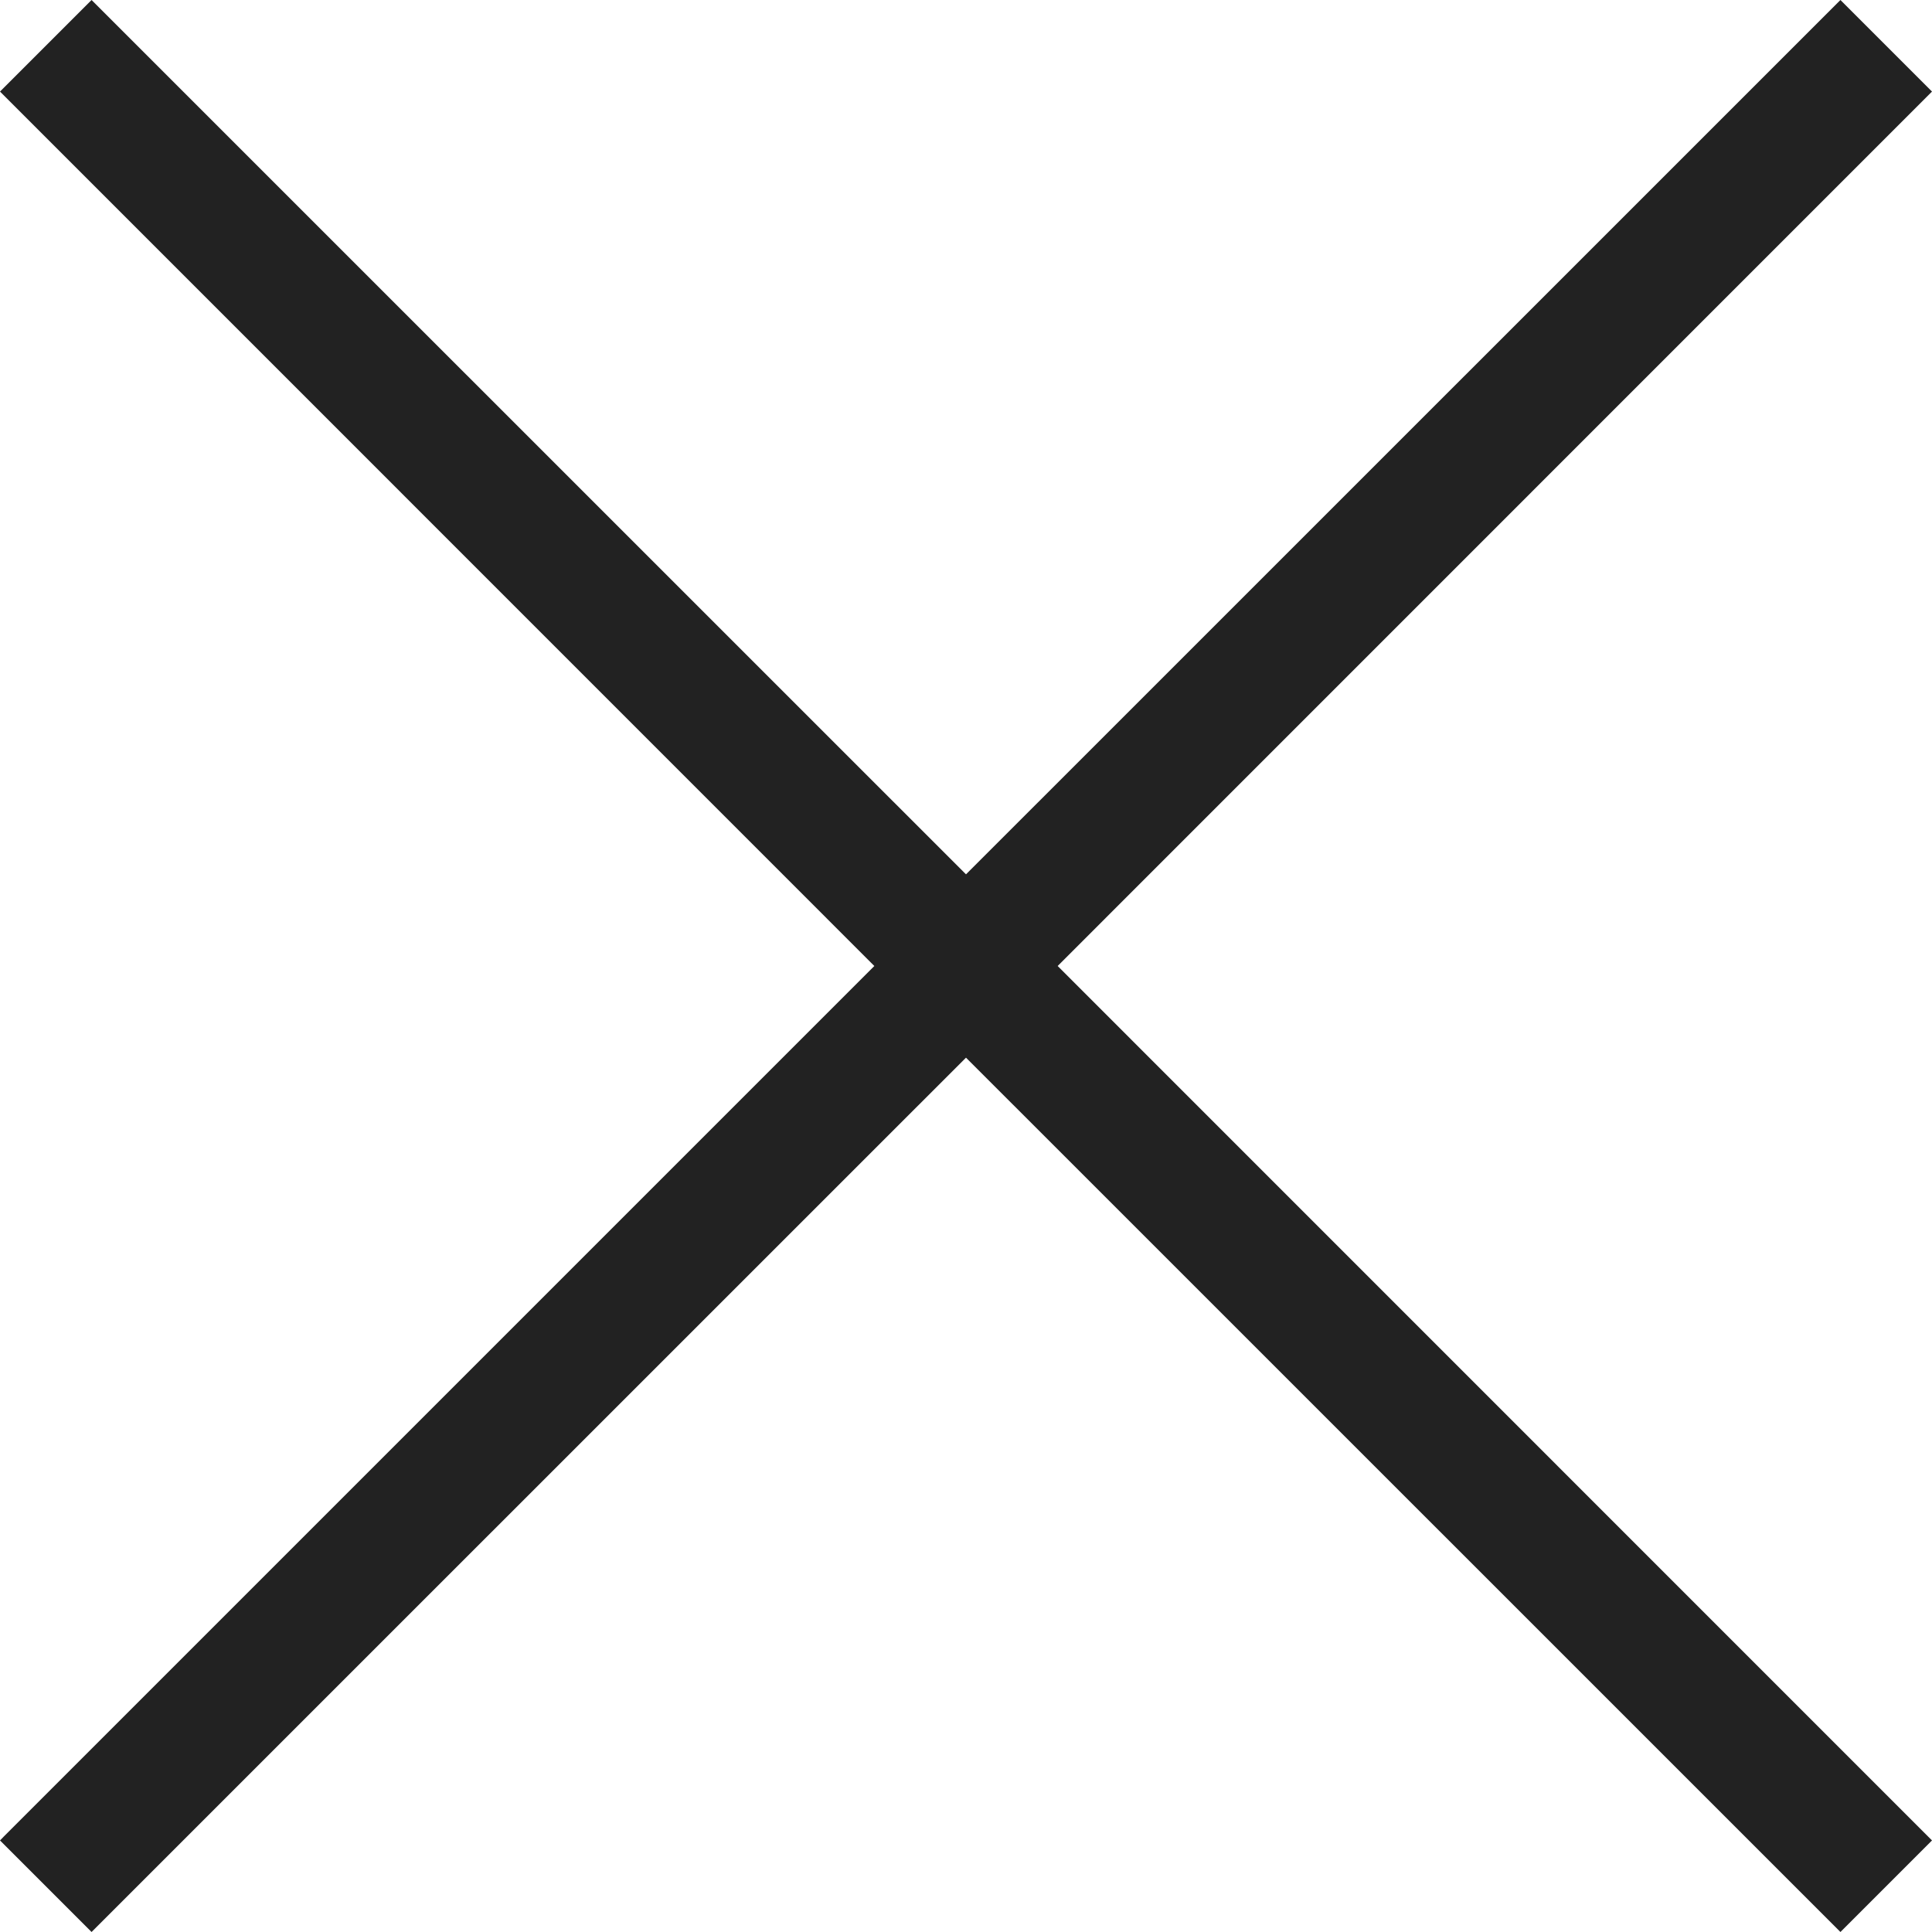 <svg xmlns="http://www.w3.org/2000/svg" width="18" height="18" viewBox="0 0 18 18">
    <path fill="#222" d="M9.854 9L18 17.147l-.853.853L9 9.854.853 18l-.115-.115L0 17.147l.036-.037L8.146 9 0 .853.738.115.853 0 9 8.146 17.147 0l.115.115.738.738L9.854 9z"/>
</svg>
